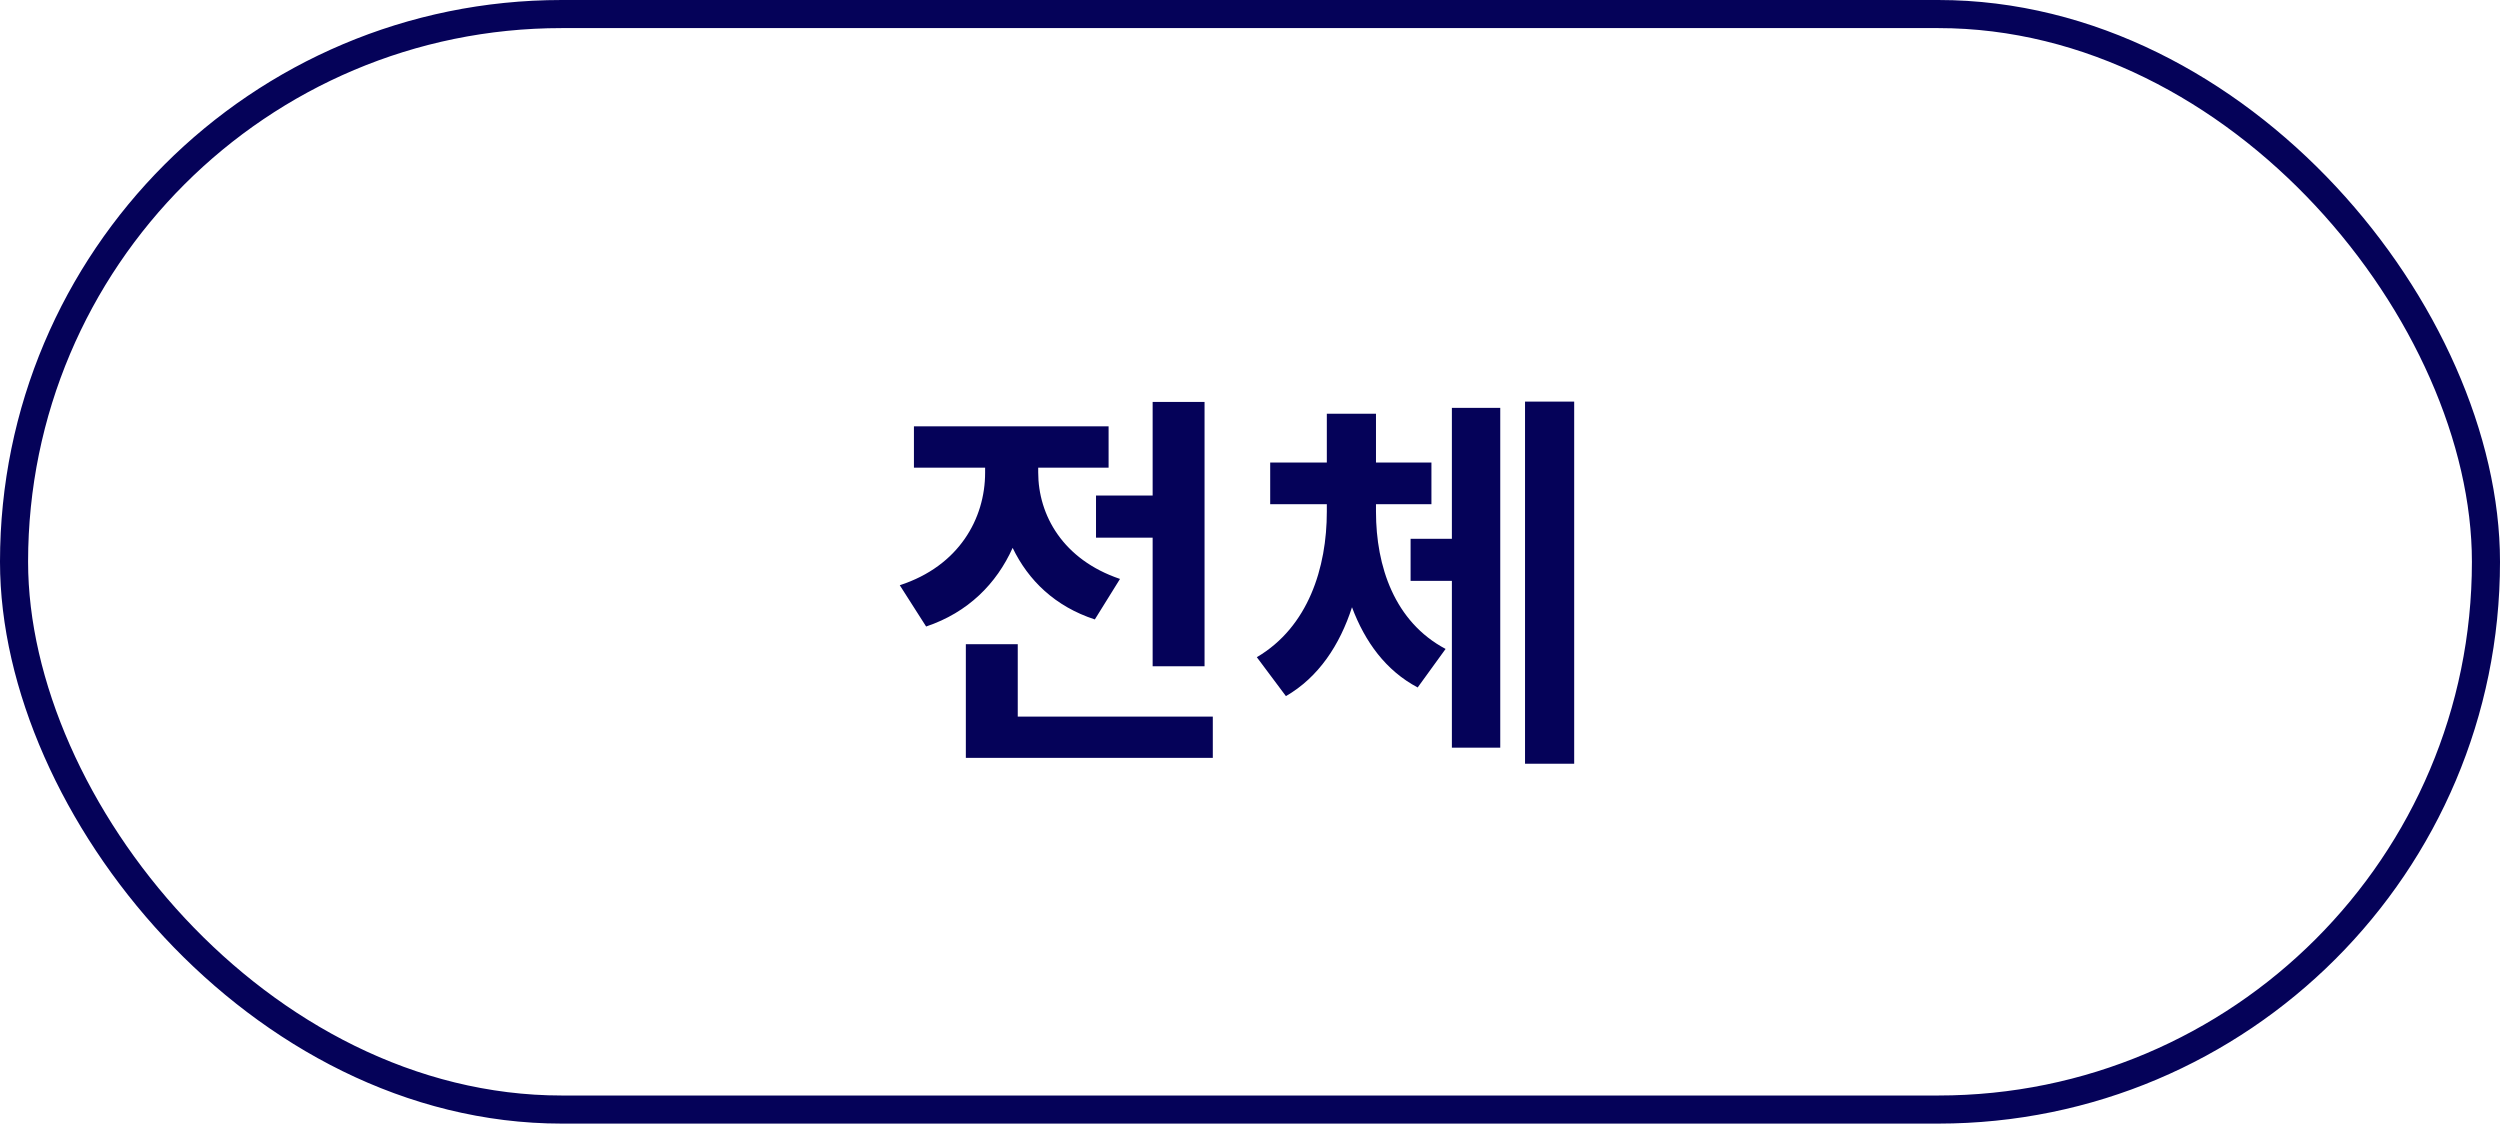 <svg width="89" height="40" viewBox="0 0 89 40" fill="none" xmlns="http://www.w3.org/2000/svg">
<rect x="0.5" y="0.5" width="88" height="39" rx="19.5" stroke="#050259"/>
<path d="M39.018 17.642H41.034V14.31H42.882V23.718H41.034V19.14H39.018V17.642ZM39.872 20.61L38.976 22.052C37.562 21.59 36.61 20.666 36.05 19.504C35.476 20.778 34.468 21.8 32.97 22.304L32.032 20.834C34.146 20.148 35.07 18.454 35.07 16.83V16.648H32.536V15.178H39.466V16.648H36.96V16.816C36.96 18.342 37.842 19.924 39.872 20.61ZM36.232 25.51H43.176V26.98H34.384V22.934H36.232V25.51ZM48.985 17.95V18.216C48.985 20.162 49.643 22.136 51.463 23.102L50.469 24.474C49.335 23.872 48.593 22.85 48.131 21.618C47.697 22.962 46.941 24.11 45.779 24.782L44.743 23.396C46.577 22.318 47.235 20.204 47.235 18.216V17.95H45.219V16.466H47.235V14.73H48.985V16.466H50.959V17.95H48.985ZM51.687 19.182V14.52H53.409V26.616H51.687V20.68H50.217V19.182H51.687ZM54.291 14.296H56.041V27.19H54.291V14.296Z" fill="#050259"/>
</svg>

